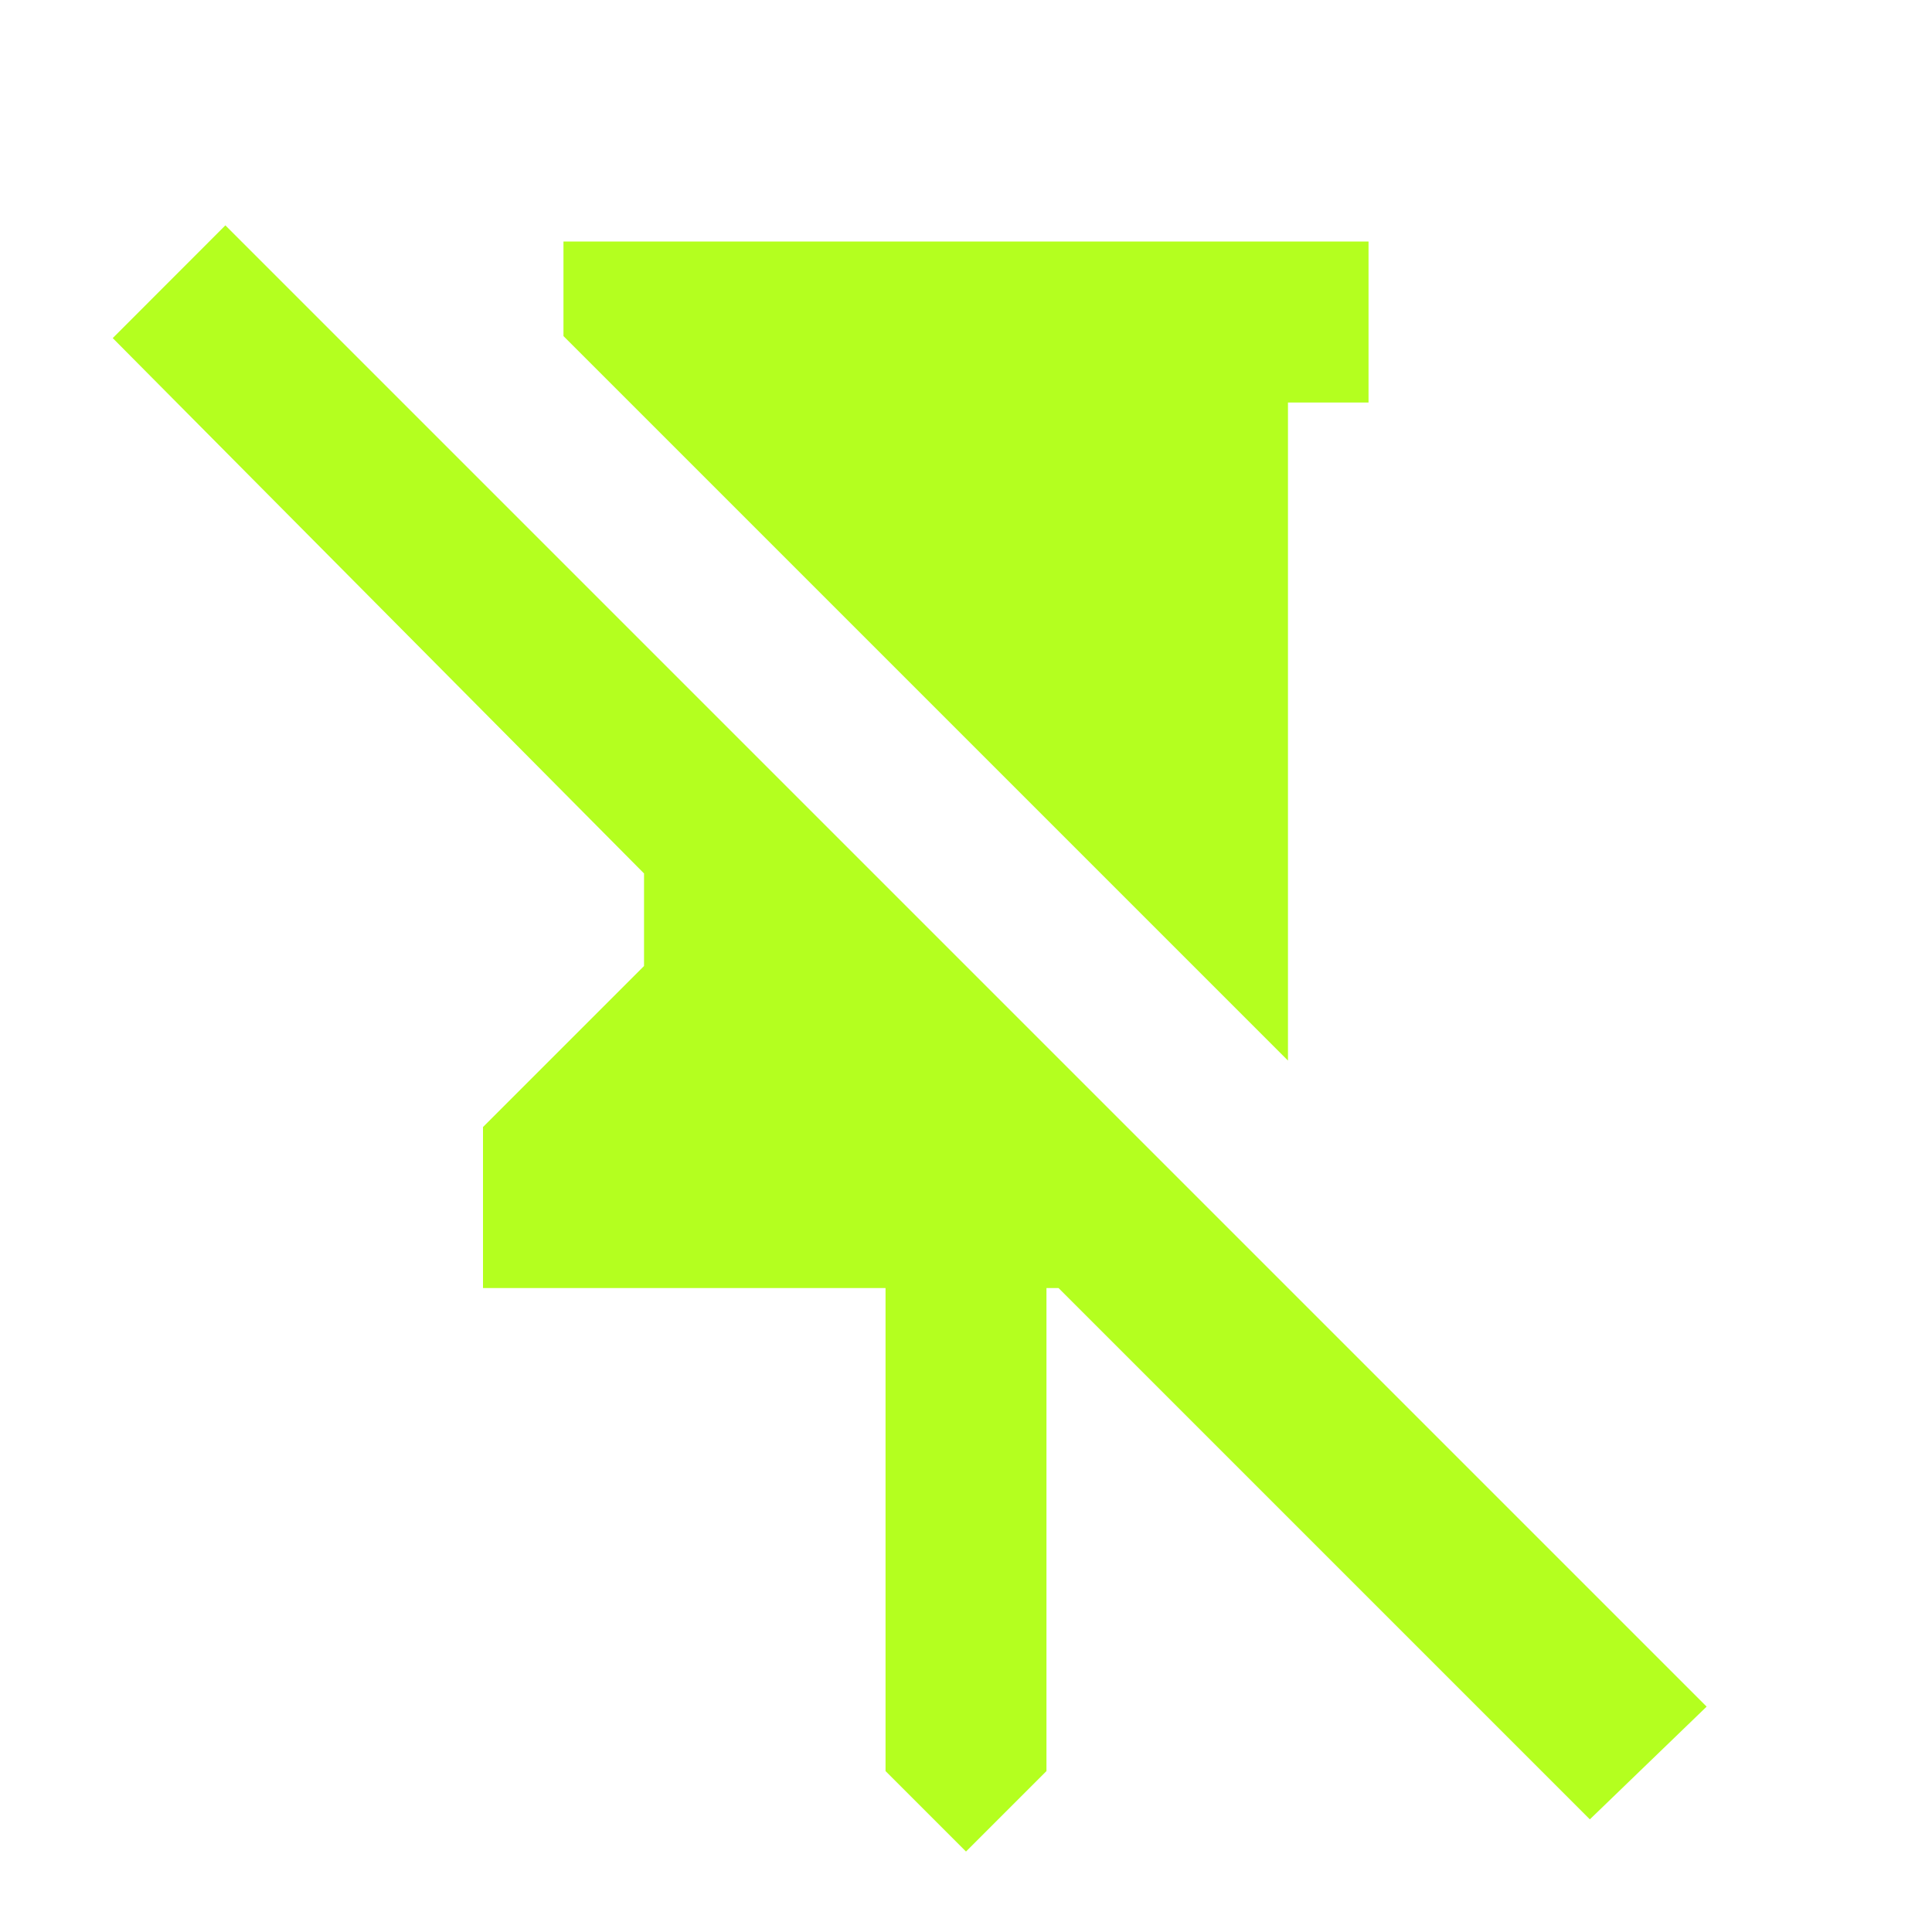 <svg width="20" height="20" viewBox="0 0 20 20" fill="none" xmlns="http://www.w3.org/2000/svg">
<mask id="mask0_631_19" style="mask-type:alpha" maskUnits="userSpaceOnUse" x="0" y="0" width="20" height="20">
<rect width="20" height="20" fill="#D9D9D9"/>
</mask>
<g mask="url(#mask0_631_19)">
<path d="M14.167 2.5V4.167H13.333V10.979L5.833 3.479V2.5H14.167ZM10 19.167L9.167 18.334V13.334H5V11.667L6.667 10V9.042L1.167 3.5L2.333 2.333L17.667 17.667L16.458 18.834L10.958 13.334H10.833V18.334L10 19.167Z" fill="#B4FF1F"/>
</g>
</svg>
